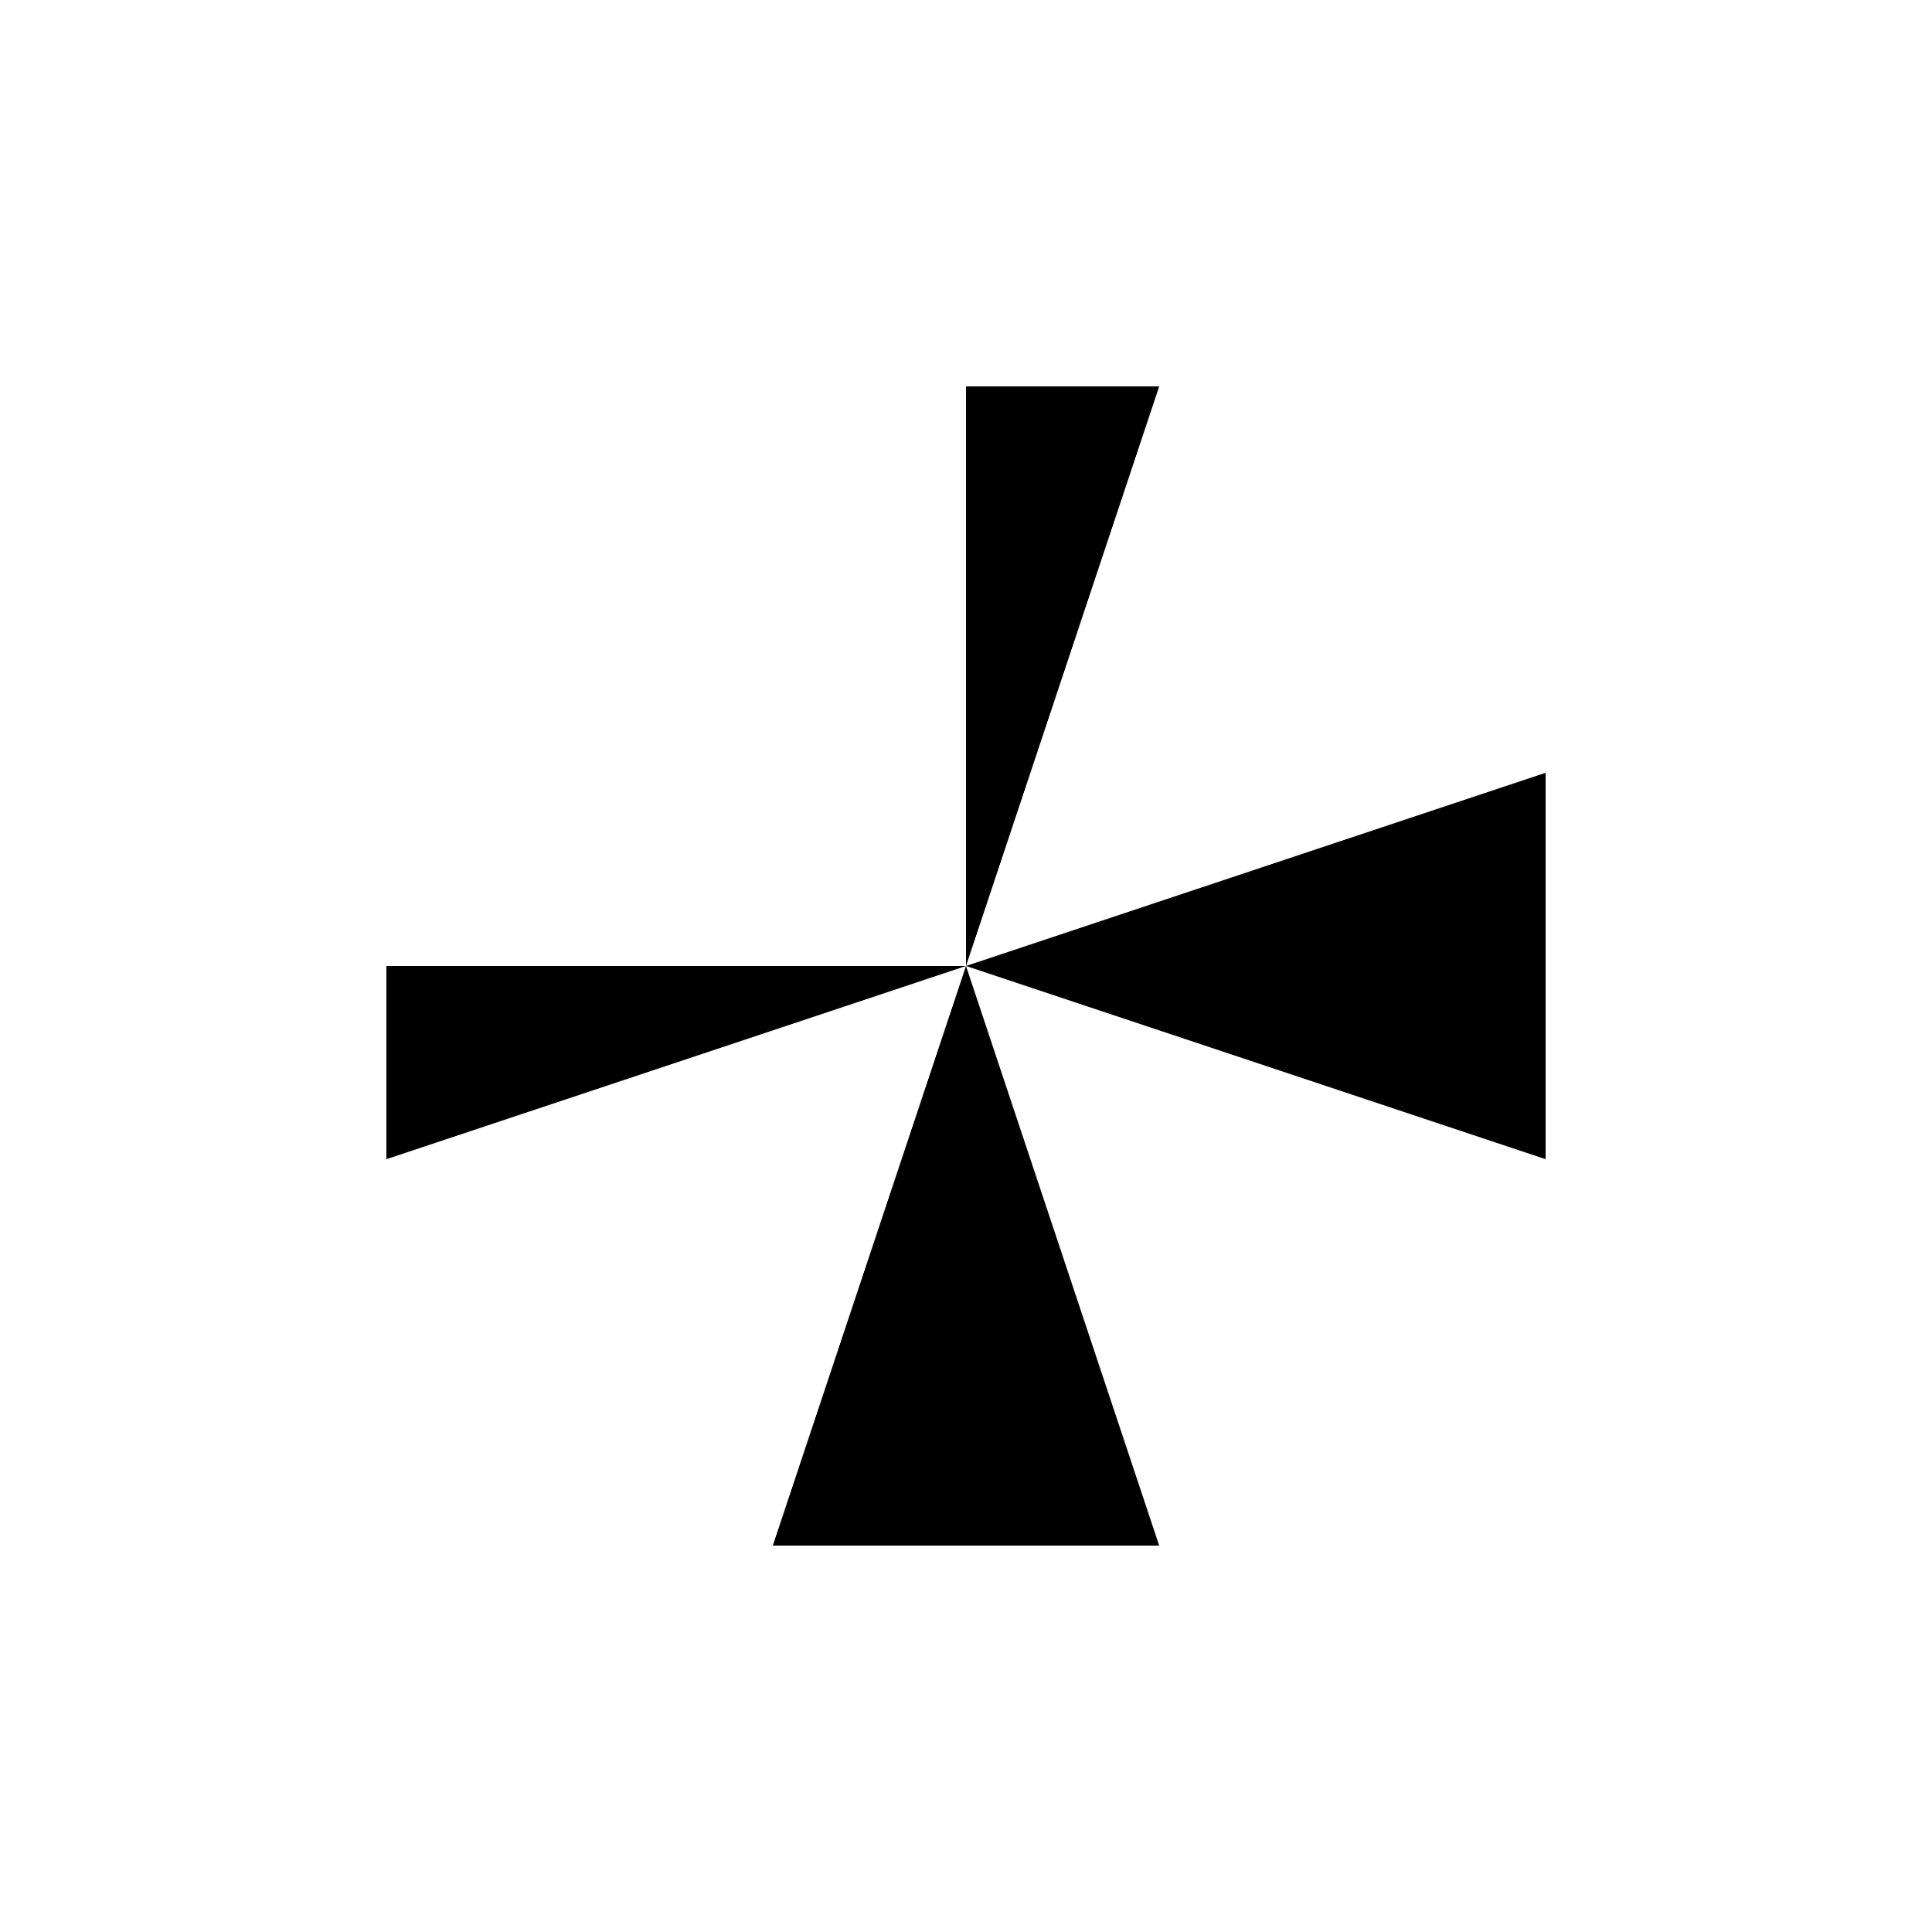 <svg xmlns="http://www.w3.org/2000/svg" viewBox="-100 -100 500 500"><path style="fill:#000000" fill-rule="evenodd" d="M 0 150 L 150 150 L 0 200 M 100 300 L 150 150 L 200 0 L 150 0 L 150 150 L 300 100 L 300 200 L 150 150 L 200 300"/></svg>
